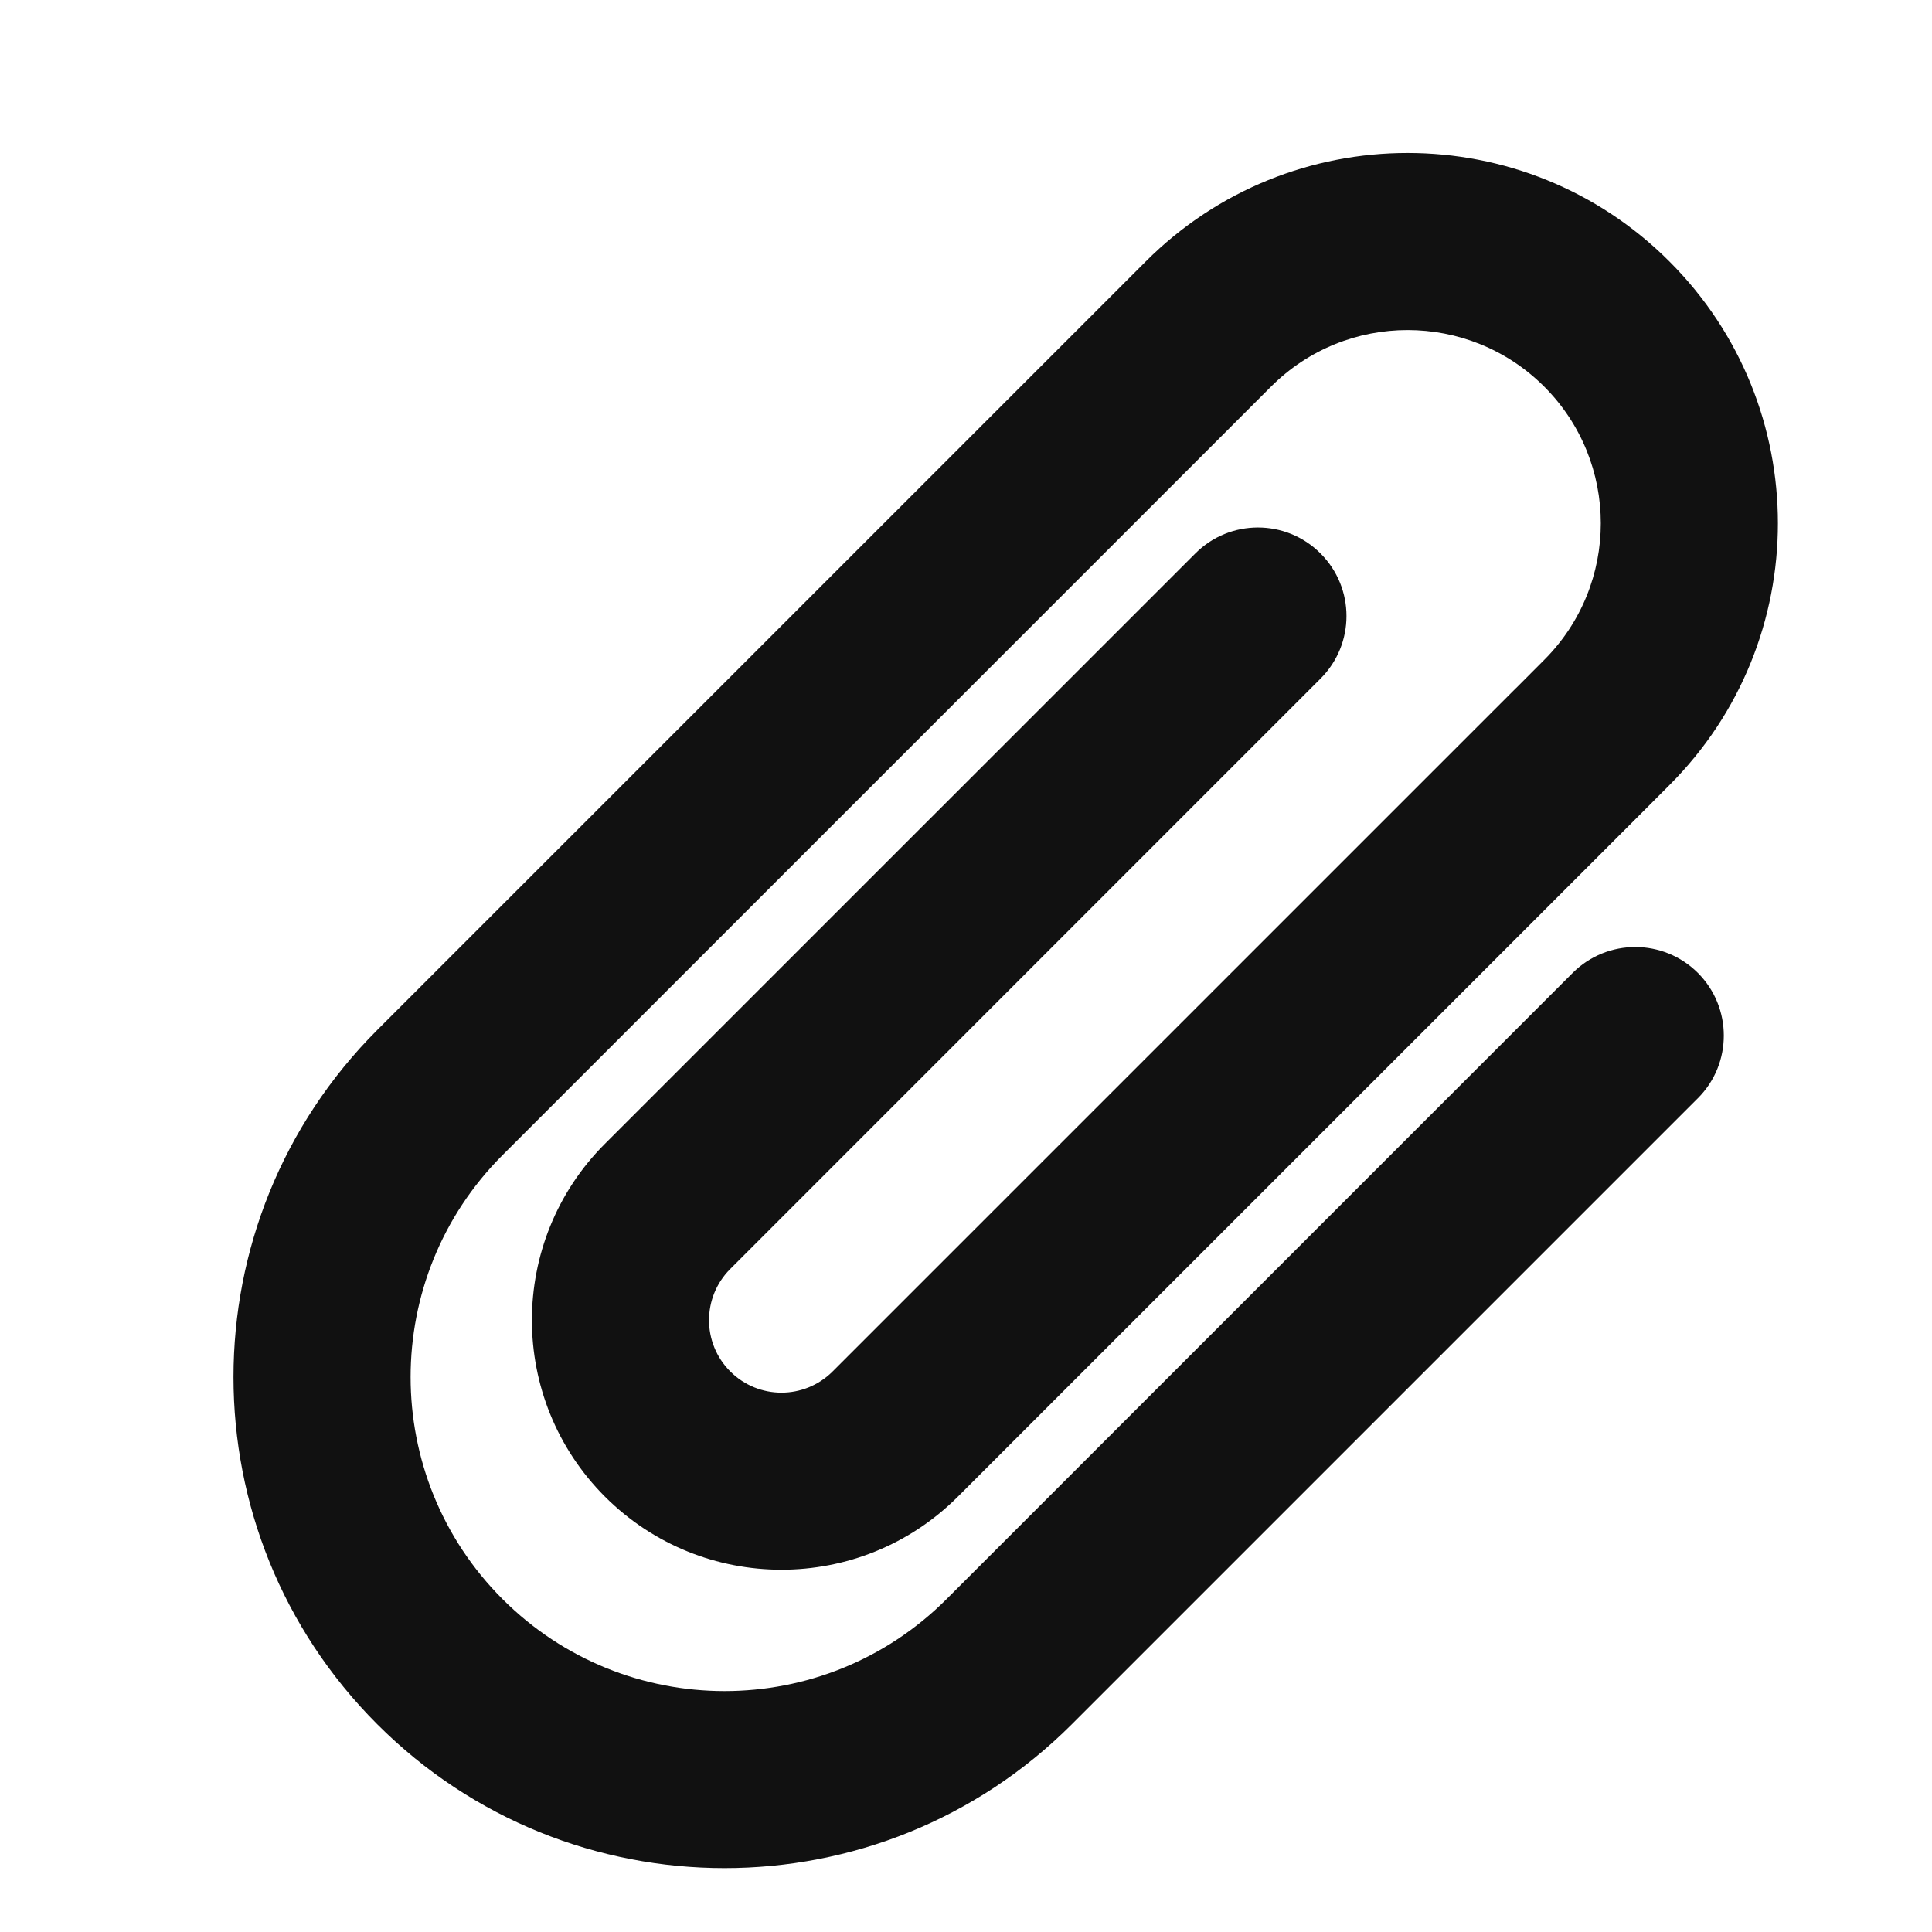 <svg width="24" height="24" viewBox="0 0 24 24" fill="none" xmlns="http://www.w3.org/2000/svg">
<path fill-rule="evenodd" clip-rule="evenodd" d="M6.243 14.349L6.945 13.647L6.95 13.642L15.789 4.803C16.726 3.866 18.245 3.866 19.183 4.803C20.12 5.741 20.12 7.26 19.183 8.197L18.834 8.547C18.832 8.548 18.831 8.55 18.829 8.551L10.344 17.036C9.992 17.388 9.423 17.388 9.071 17.036C8.72 16.685 8.72 16.115 9.071 15.764L16.404 8.43C16.834 8.001 16.834 7.304 16.404 6.875C15.975 6.445 15.278 6.445 14.849 6.875L7.515 14.208C6.305 15.418 6.305 17.381 7.515 18.592C8.726 19.802 10.689 19.802 11.899 18.592L13.212 17.279C13.213 17.278 13.215 17.277 13.216 17.275L20.385 10.107L20.738 9.753C22.535 7.957 22.535 5.044 20.738 3.248C18.942 1.451 16.029 1.451 14.233 3.248L11.153 6.328L11.149 6.332L4.687 12.794C2.305 15.176 2.305 19.038 4.687 21.42C7.069 23.802 10.931 23.802 13.314 21.42L21.092 13.642C21.521 13.213 21.521 12.516 21.092 12.086C20.662 11.657 19.966 11.657 19.536 12.086L11.758 19.865C10.235 21.388 7.766 21.388 6.243 19.865C4.72 18.342 4.72 15.872 6.243 14.349Z" fill="#111111"/>
</svg>
